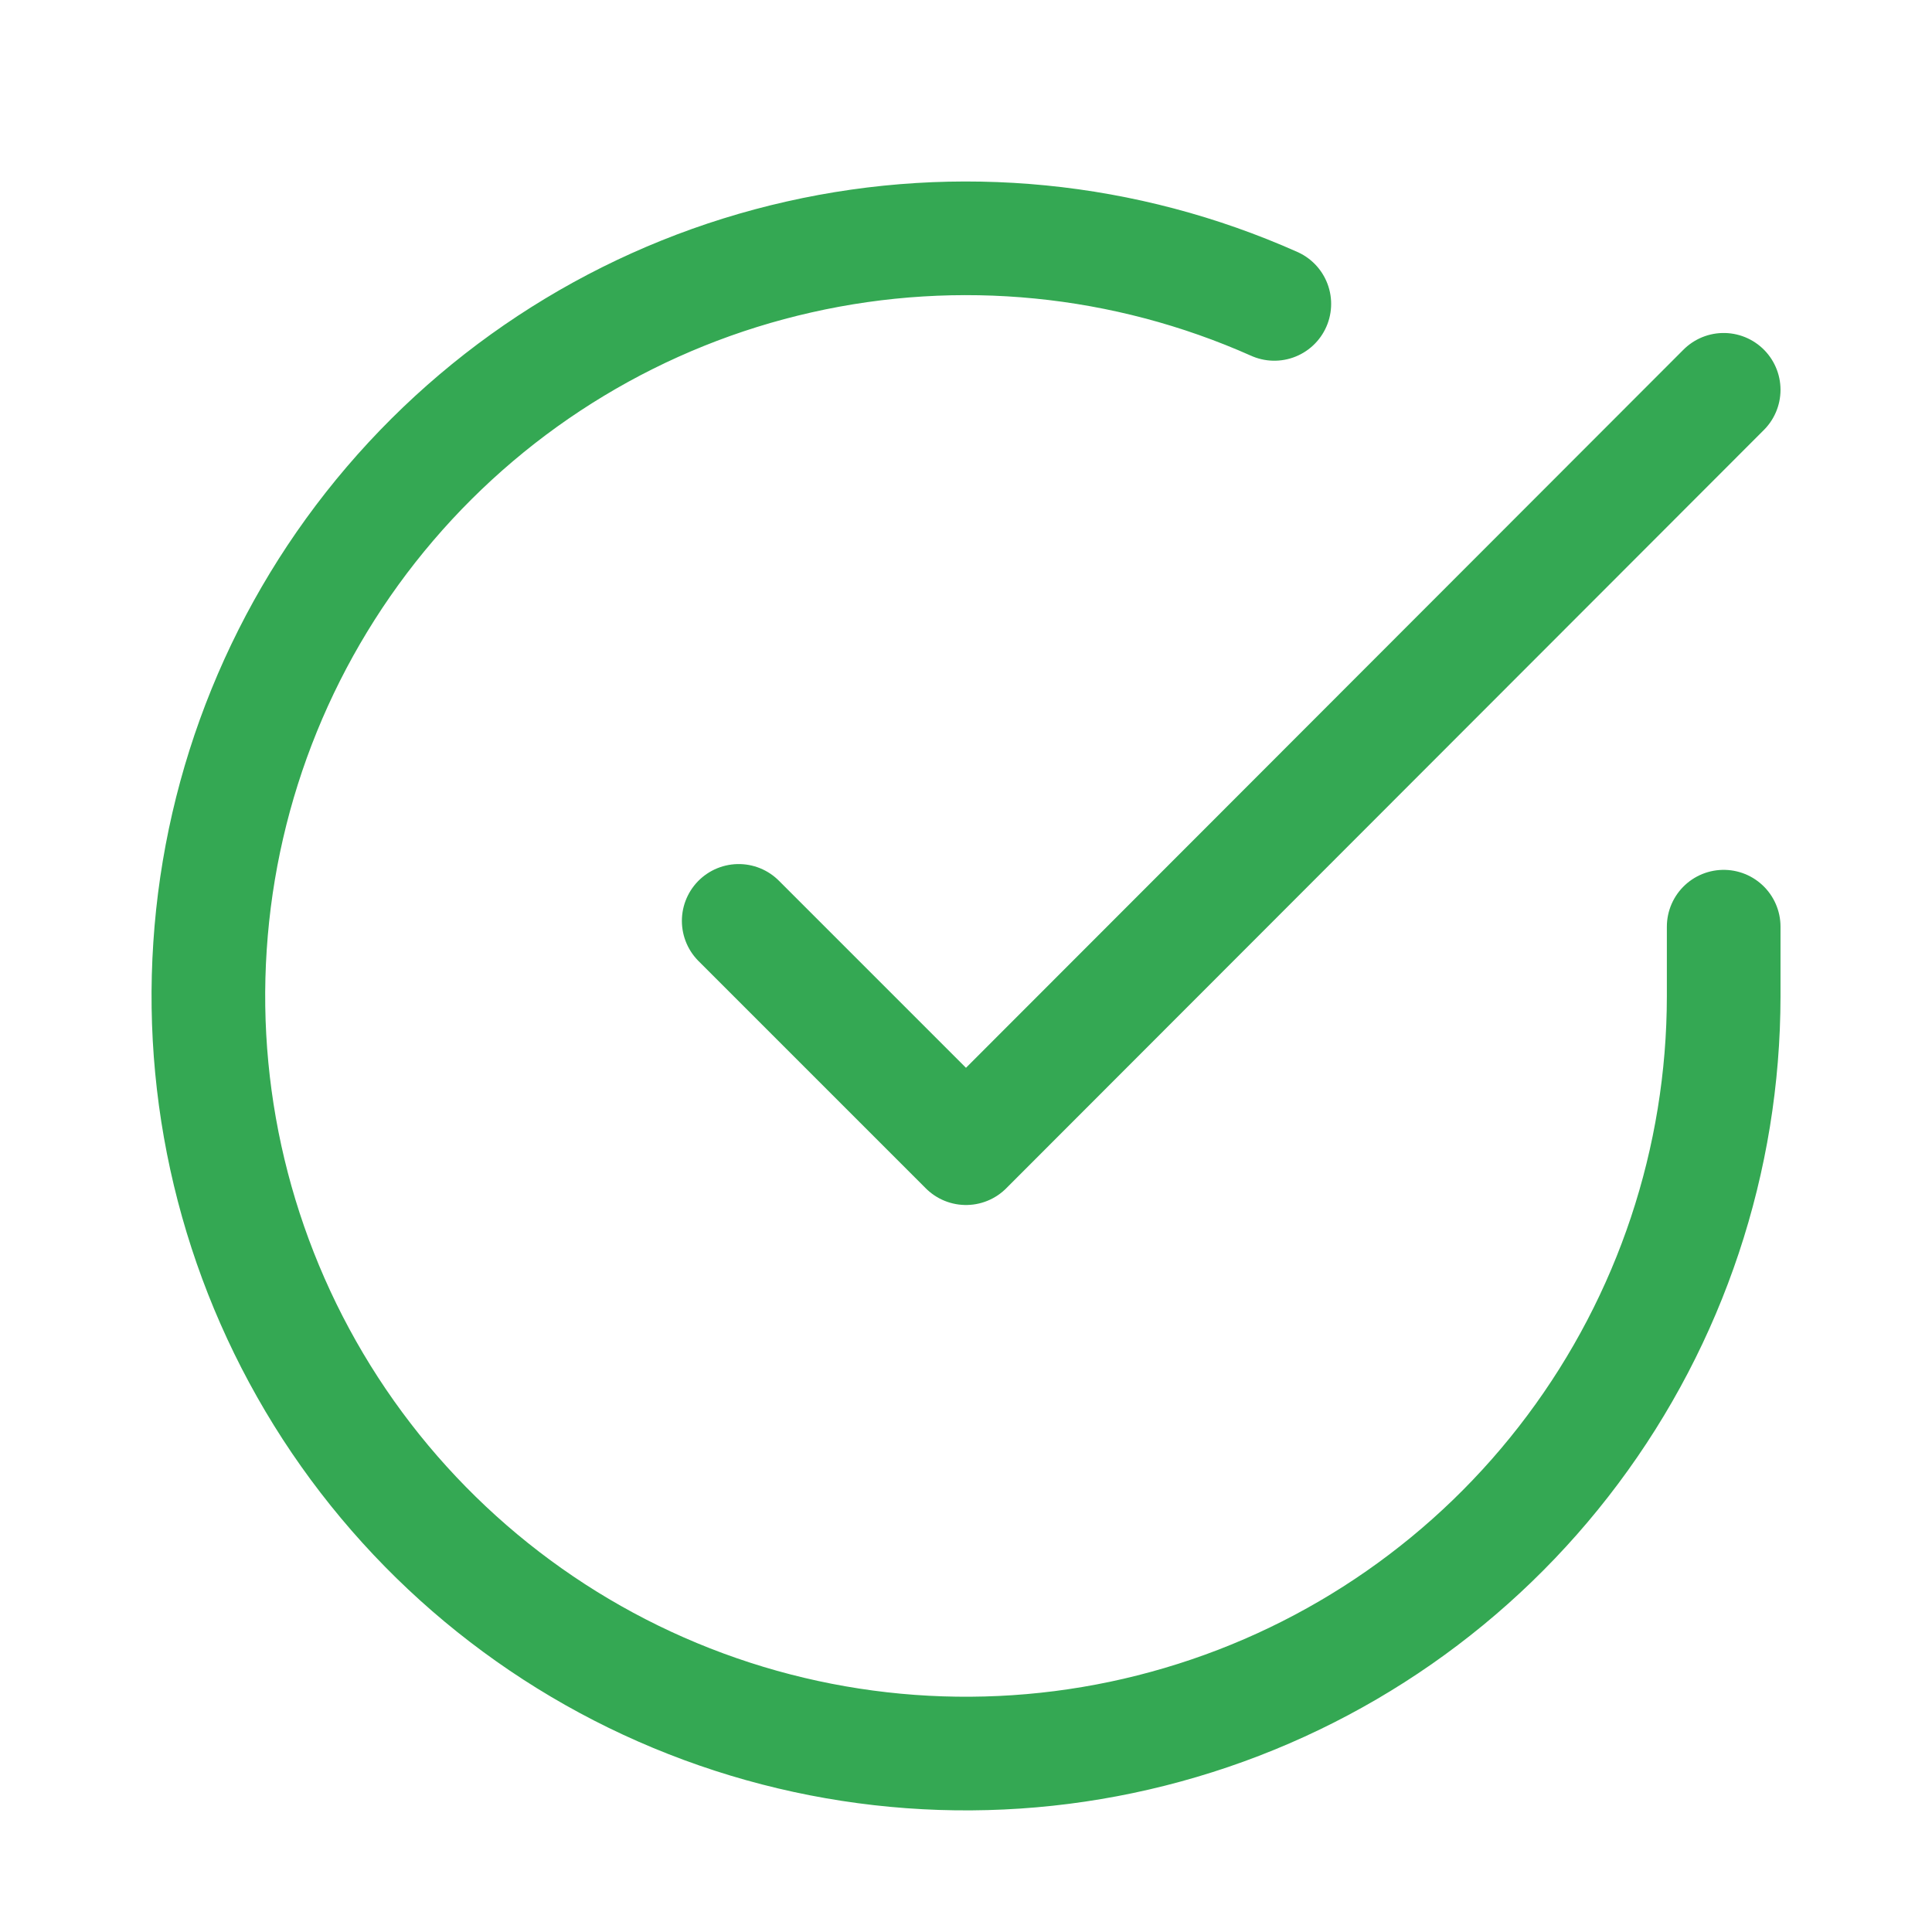 <svg width="17" height="17" viewBox="0 0 17 17" fill="none" xmlns="http://www.w3.org/2000/svg">
<path d="M15.167 8.154V8.767C15.166 10.205 14.7 11.604 13.839 12.755C12.979 13.906 11.769 14.749 10.39 15.156C9.012 15.564 7.538 15.515 6.19 15.017C4.841 14.519 3.69 13.598 2.907 12.392C2.125 11.186 1.753 9.759 1.848 8.325C1.942 6.89 2.498 5.525 3.432 4.432C4.366 3.339 5.628 2.577 7.031 2.261C8.433 1.944 9.9 2.089 11.213 2.674M15.167 3.43L8.5 10.103L6.5 8.103" stroke="#34A853" stroke-linecap="round" stroke-linejoin="round"/>
</svg>
